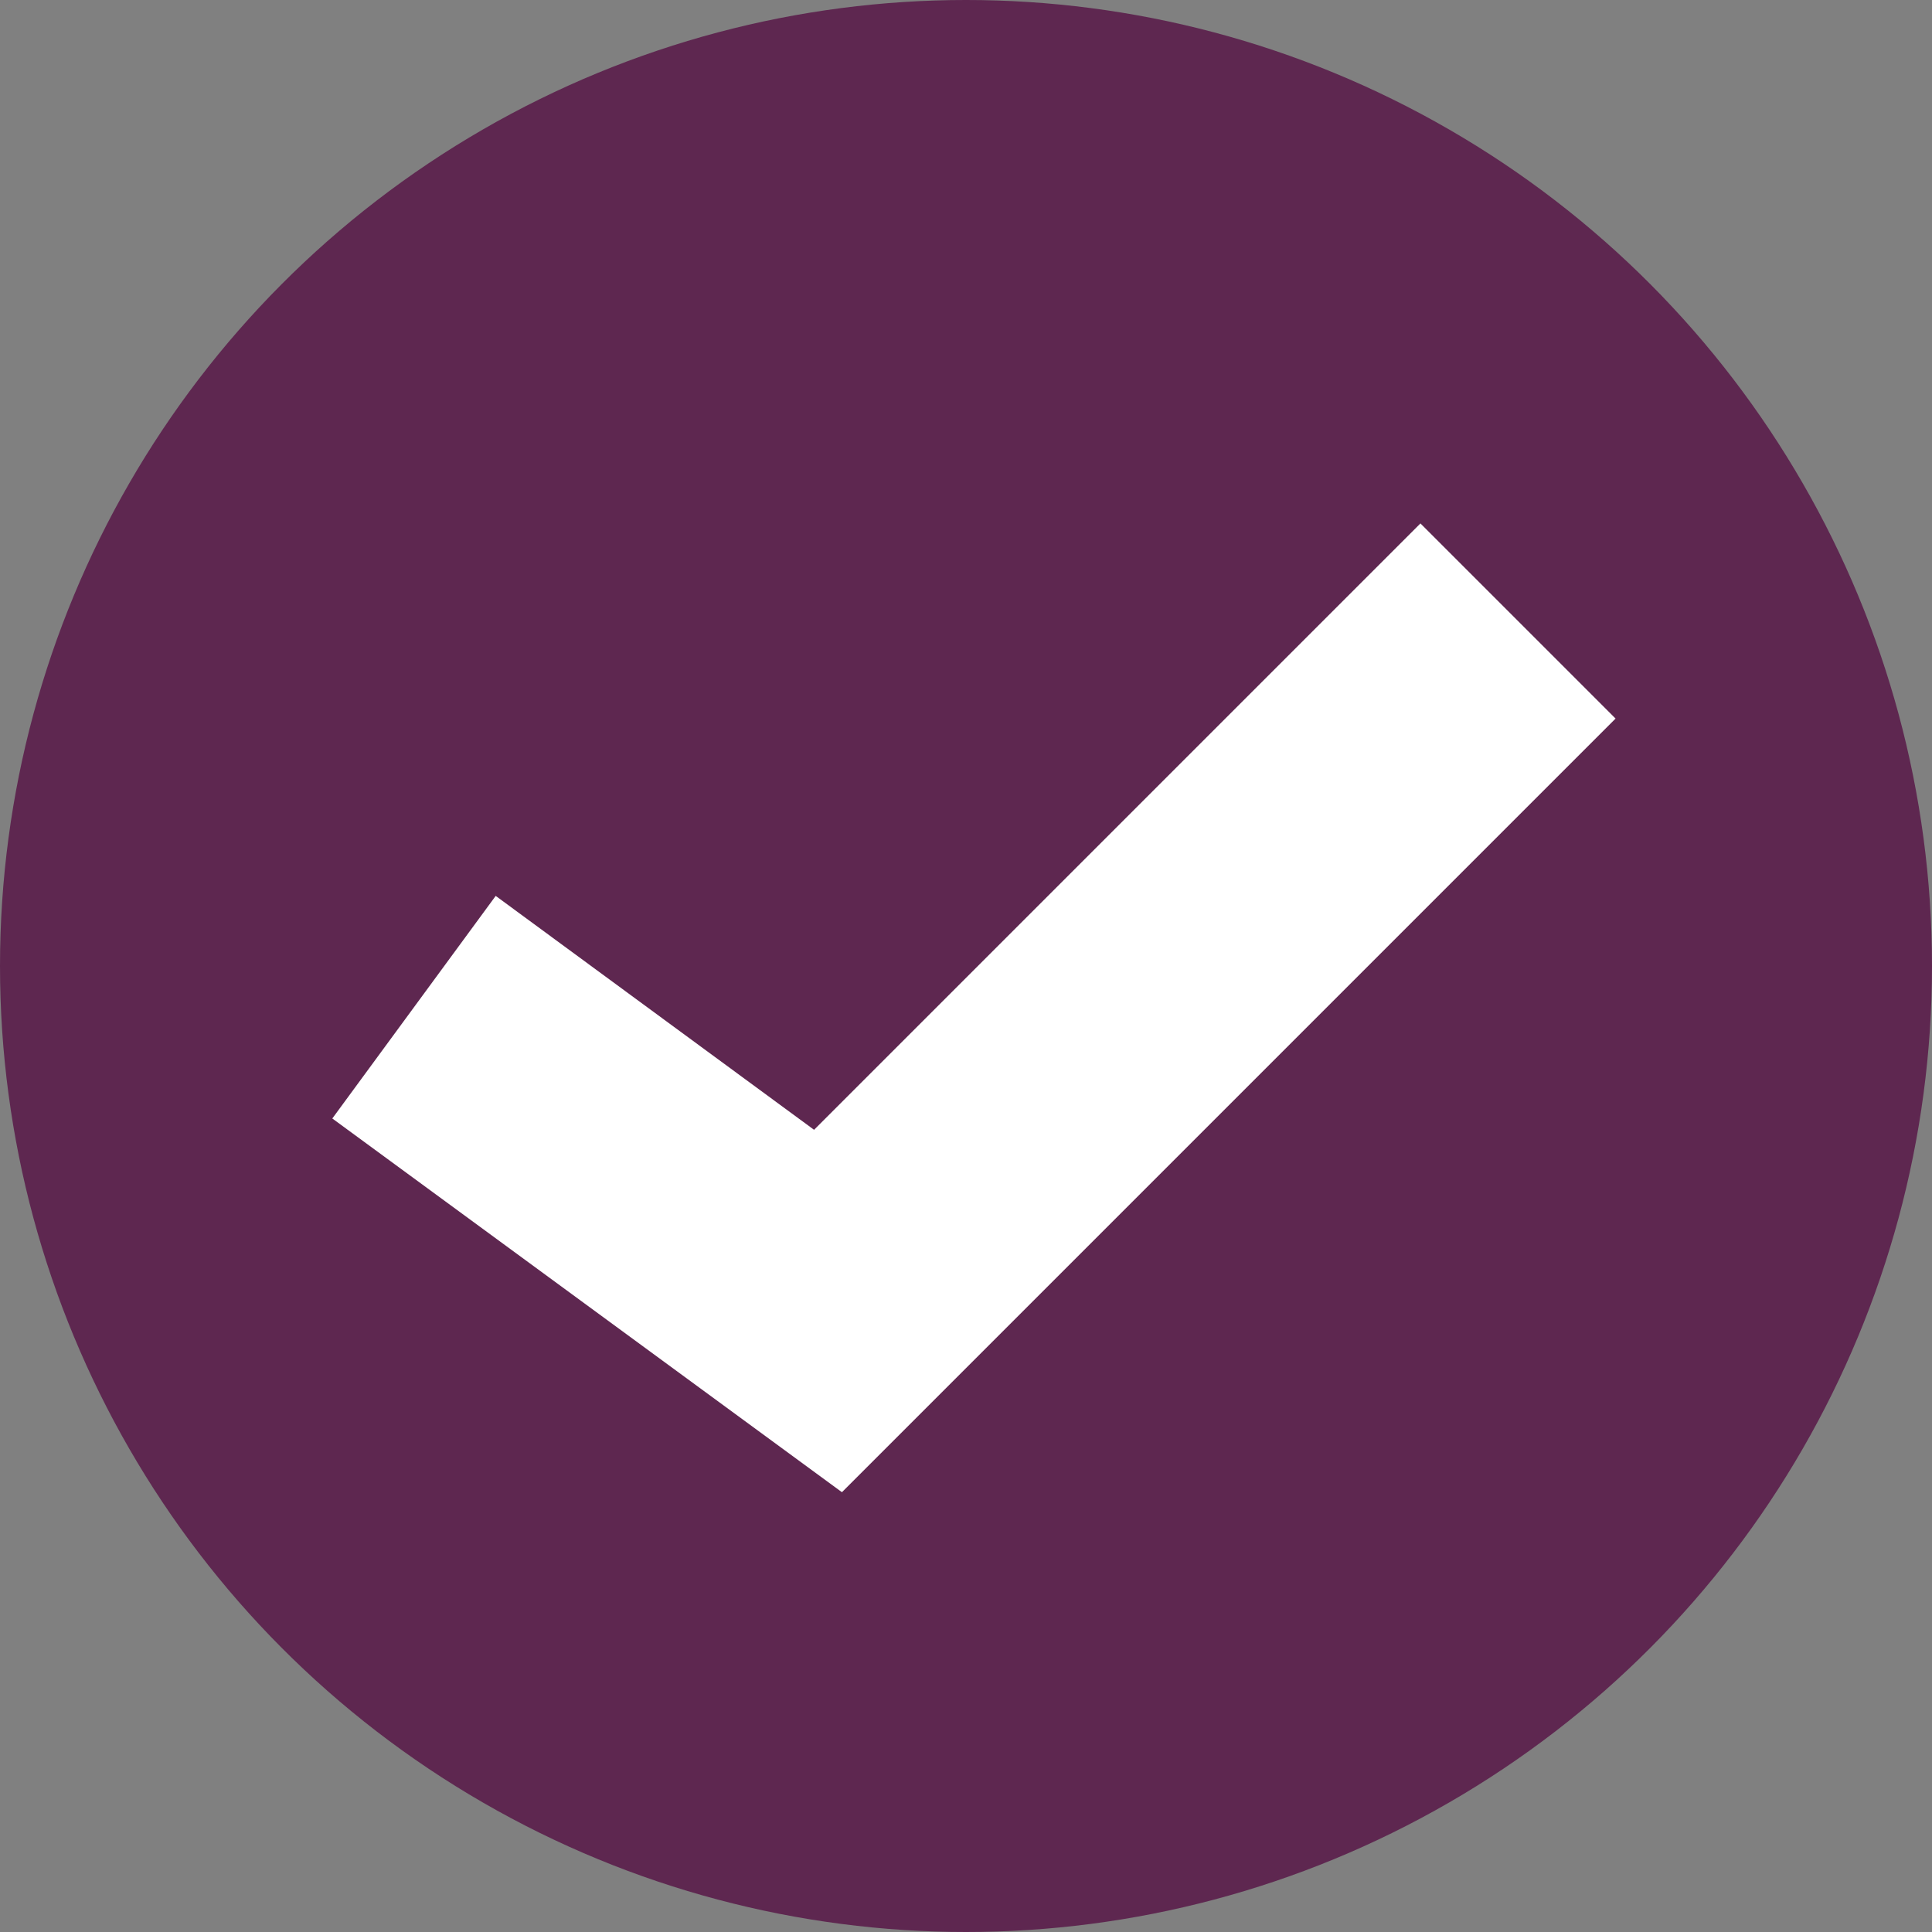 <?xml version="1.0" encoding="utf-8"?>
<!-- Generator: Adobe Illustrator 17.0.2, SVG Export Plug-In . SVG Version: 6.00 Build 0)  -->
<!DOCTYPE svg PUBLIC "-//W3C//DTD SVG 1.1//EN" "http://www.w3.org/Graphics/SVG/1.1/DTD/svg11.dtd">
<svg version="1.1" xmlns="http://www.w3.org/2000/svg" xmlns:xlink="http://www.w3.org/1999/xlink" x="0px" y="0px" width="14px"
	 height="14px" viewBox="0 0 14 14" enable-background="new 0 0 14 14" xml:space="preserve">
<rect x="0" y="0" width="14" height="14" fill="#808080" stroke="none"/>
<symbol  id="Grid_1_" viewBox="-502 -3550 984 4000">
	<polygon opacity="0.2" fill="#3081FF" points="482,-3550 -502,-3550 -502,450 482,450 	"/>
	<polygon opacity="0.8" fill="#3081FF" points="-462,-3550 -502,-3550 -502,450 -462,450 	"/>
	<polygon opacity="0.8" fill="#3081FF" points="482,-3550 442,-3550 442,450 482,450 	"/>
	<polygon opacity="0.3" fill="#3081FF" points="-405,-3550 -462,-3550 -462,450 -405,450 	"/>
	<polygon opacity="0.5" fill="#3081FF" points="-328,-3550 -385,-3550 -385,450 -328,450 	"/>
	<polygon opacity="0.3" fill="#3081FF" points="-251,-3550 -308,-3550 -308,450 -251,450 	"/>
	<polygon opacity="0.5" fill="#3081FF" points="-174,-3550 -231,-3550 -231,450 -174,450 	"/>
	<polygon opacity="0.3" fill="#3081FF" points="-97,-3550 -154,-3550 -154,450 -97,450 	"/>
	<polygon opacity="0.5" fill="#3081FF" points="-20,-3550 -77,-3550 -77,450 -20,450 	"/>
	<polygon opacity="0.3" fill="#3081FF" points="57,-3550 0,-3550 0,450 57,450 	"/>
	<polygon opacity="0.5" fill="#3081FF" points="134,-3550 77,-3550 77,450 134,450 	"/>
	<polygon opacity="0.3" fill="#3081FF" points="211,-3550 154,-3550 154,450 211,450 	"/>
	<polygon opacity="0.5" fill="#3081FF" points="288,-3550 231,-3550 231,450 288,450 	"/>
	<polygon opacity="0.3" fill="#3081FF" points="365,-3550 308,-3550 308,450 365,450 	"/>
	<polygon opacity="0.5" fill="#3081FF" points="442,-3550 385,-3550 385,450 442,450 	"/>
</symbol>
<g id="BK">
</g>
<g id="Comp">
	<circle fill="#5E2750" cx="7" cy="7" r="7"/>
	<polygon fill="#FFFFFF" points="6.101,10.813 2.408,8.105 3.592,6.492 5.899,8.187 10.293,3.793 11.707,5.207 	"/>
</g>
<g id="Grid" display="none">
	
		<use xlink:href="#Grid_1_"  width="984" height="4000" id="XMLID_7_" x="-502" y="-3550" transform="matrix(1 0 0 -1 469 -853)" display="inline" overflow="visible"/>
</g>
</svg>
